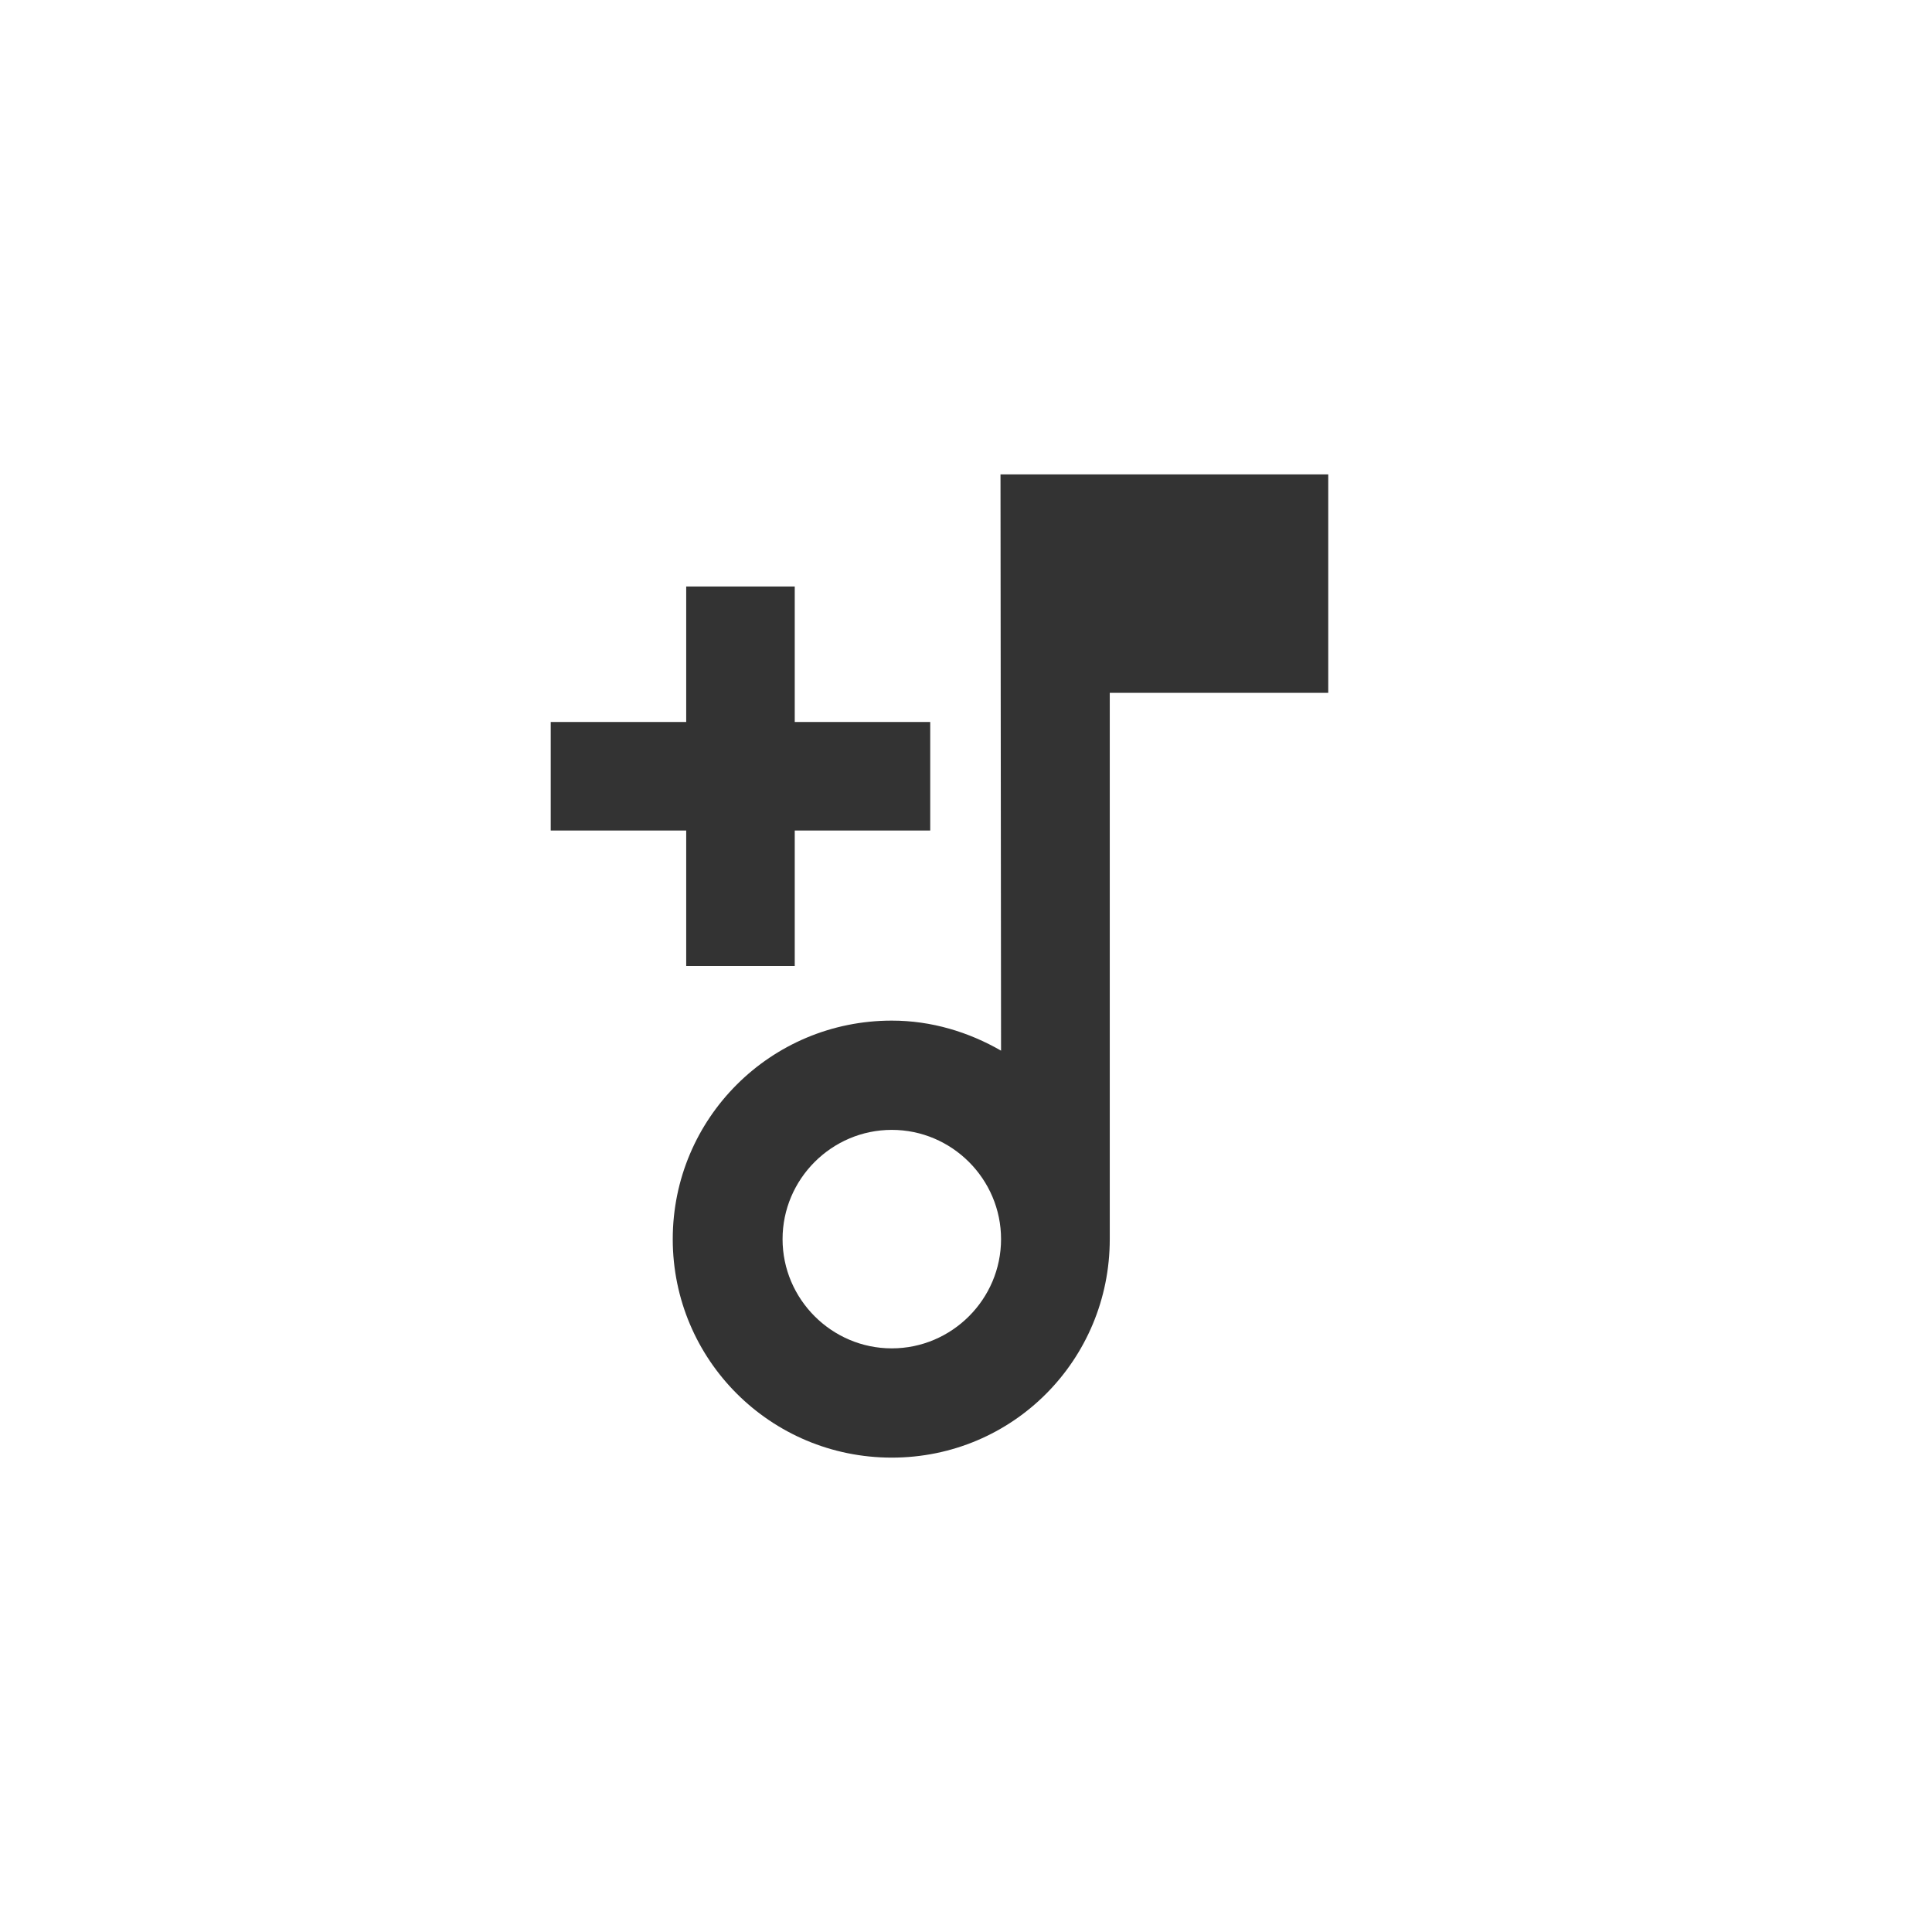 <svg width="56" height="56" viewBox="0 0 56 56" fill="none" xmlns="http://www.w3.org/2000/svg">
<path d="M29 13.75L29.016 30.454C28.082 29.916 27.005 29.583 25.849 29.583C22.334 29.583 19.5 32.417 19.5 35.917C19.5 39.416 22.334 42.25 25.849 42.25C29.364 42.25 32.167 39.416 32.167 35.917V20.083H38.5V13.75H29ZM25.849 39.083C24.108 39.083 22.683 37.658 22.683 35.917C22.683 34.175 24.108 32.75 25.849 32.75C27.591 32.75 29.016 34.175 29.016 35.917C29.016 37.658 27.591 39.083 25.849 39.083Z" fill="black" fill-opacity="0.8"/>
<path fill-rule="evenodd" clip-rule="evenodd" d="M19.89 28H23.036L23.036 24.073H26.963V20.927L23.036 20.927L23.036 17H19.89L19.89 20.927L15.963 20.927V24.073H19.89L19.89 28Z" fill="black" fill-opacity="0.8"/>
</svg>
